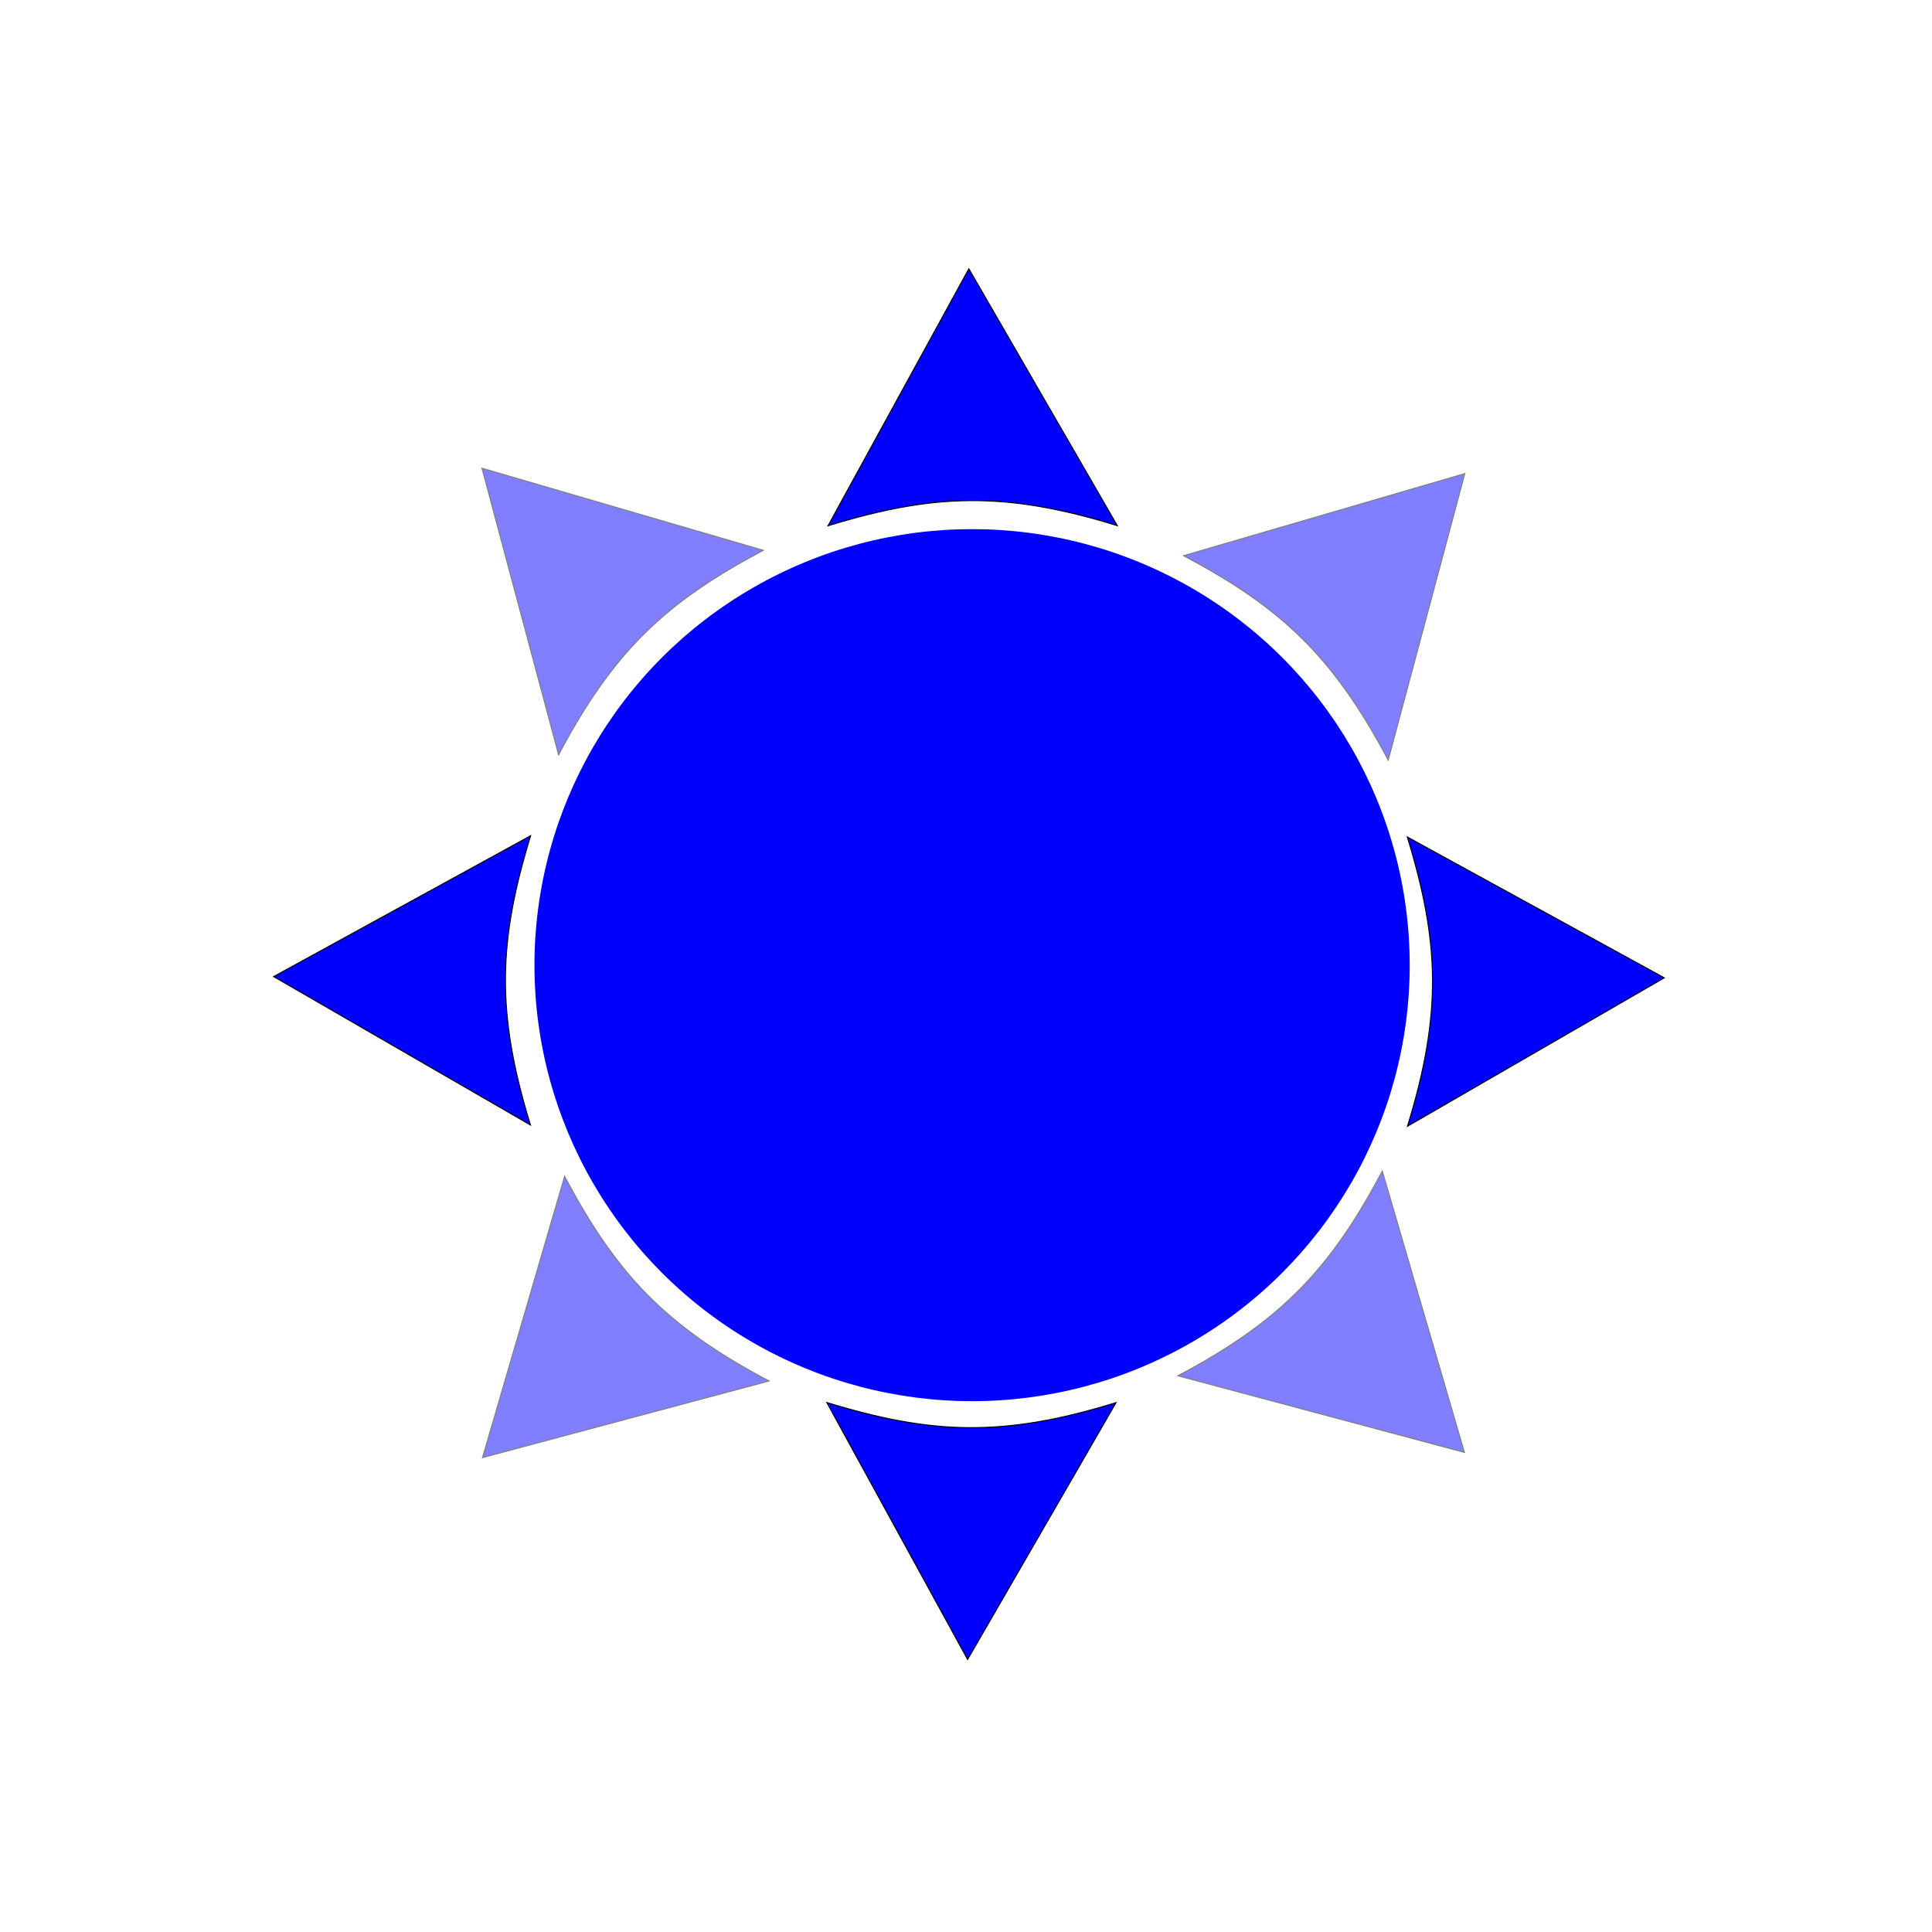<?xml version="1.0" encoding="UTF-8" standalone="no"?>
<svg
   xmlns:osb="http://www.openswatchbook.org/uri/2009/osb"
   xmlns:dc="http://purl.org/dc/elements/1.1/"
   xmlns:cc="http://creativecommons.org/ns#"
   xmlns:rdf="http://www.w3.org/1999/02/22-rdf-syntax-ns#"
   xmlns:svg="http://www.w3.org/2000/svg"
   xmlns="http://www.w3.org/2000/svg"
   xmlns:sodipodi="http://sodipodi.sourceforge.net/DTD/sodipodi-0.dtd"
   xmlns:inkscape="http://www.inkscape.org/namespaces/inkscape"
   width="512mm"
   height="512mm"
   viewBox="0 0 512 512"
   version="1.1"
   id="svg849"
   inkscape:version="1.0.1 (3bc2e813f5, 2020-09-07)"
   sodipodi:docname="brightness.svg">
  <defs
     id="defs843">
    <linearGradient
       id="linearGradient1418"
       osb:paint="solid">
      <stop
         style="stop-color:#000000;stop-opacity:1;"
         offset="0"
         id="stop1416" />
    </linearGradient>
  </defs>
  <sodipodi:namedview
     id="base"
     pagecolor="#ffffff"
     bordercolor="#666666"
     borderopacity="1.0"
     inkscape:pageopacity="0.0"
     inkscape:pageshadow="2"
     inkscape:zoom="0.17379277"
     inkscape:cx="587.39205"
     inkscape:cy="344.37401"
     inkscape:document-units="px"
     inkscape:current-layer="layer1"
     inkscape:document-rotation="0"
     showgrid="false"
     inkscape:window-width="1920"
     inkscape:window-height="988"
     inkscape:window-x="0"
     inkscape:window-y="25"
     inkscape:window-maximized="1" />
  <g
     inkscape:label="Layer 1"
     inkscape:groupmode="layer"
     id="layer1">
    <ellipse
       style="opacity:1;fill:#0000ff;fill-opacity:1;stroke:none;stroke-width:16.933"
       id="path2786"
       cx="257.613"
       cy="255.776"
       rx="115.974"
       ry="115.55" />
    <path
       style="fill:#0000ff;fill-opacity:1;stroke:#000000;stroke-width:0.265px;stroke-linecap:butt;stroke-linejoin:miter;stroke-opacity:1"
       d="m 256.756,71.234 -37.326,68.107 c 27.661,-8.475 46.664,-9.305 76.667,-0.04 z"
       id="path2790"
       sodipodi:nodetypes="cccc" />
    <path
       style="fill:#0000ff;fill-opacity:1;stroke:#000000;stroke-width:0.265px;stroke-linecap:butt;stroke-linejoin:miter;stroke-opacity:1"
       d="m 256.429,439.777 -37.326,-68.107 c 27.661,8.475 46.664,9.305 76.667,0.04 z"
       id="path2790-9"
       sodipodi:nodetypes="cccc" />
    <g
       id="g2836"
       transform="rotate(90,359.976,214.996)"
       style="fill:#0000ff;fill-opacity:1">
      <path
         style="fill:#0000ff;fill-opacity:1;stroke:#000000;stroke-width:0.265px;stroke-linecap:butt;stroke-linejoin:miter;stroke-opacity:1"
         d="m 404.111,133.912 -37.326,68.107 c 27.661,-8.475 46.664,-9.305 76.667,-0.04 z"
         id="path2790-2"
         sodipodi:nodetypes="cccc" />
      <path
         style="fill:#0000ff;fill-opacity:1;stroke:#000000;stroke-width:0.265px;stroke-linecap:butt;stroke-linejoin:miter;stroke-opacity:1"
         d="m 403.784,502.455 -37.326,-68.107 c 27.661,8.475 46.664,9.305 76.667,0.04 z"
         id="path2790-9-5"
         sodipodi:nodetypes="cccc" />
    </g>
    <g
       id="g2836-4"
       transform="rotate(135,344.119,256.092)"
       style="fill:#0000ff;fill-opacity:1;opacity:0.5">
      <path
         style="fill:#0000ff;fill-opacity:1;stroke:#000000;stroke-width:0.265px;stroke-linecap:butt;stroke-linejoin:miter;stroke-opacity:1"
         d="m 404.111,133.912 -37.326,68.107 c 27.661,-8.475 46.664,-9.305 76.667,-0.04 z"
         id="path2790-2-0"
         sodipodi:nodetypes="cccc" />
      <path
         style="fill:#0000ff;fill-opacity:1;stroke:#000000;stroke-width:0.265px;stroke-linecap:butt;stroke-linejoin:miter;stroke-opacity:1"
         d="m 403.784,502.455 -37.326,-68.107 c 27.661,8.475 46.664,9.305 76.667,0.04 z"
         id="path2790-9-5-5"
         sodipodi:nodetypes="cccc" />
    </g>
    <g
       id="g2836-4-9"
       transform="matrix(0.707,0.707,0.707,-0.707,-252.515,195.259)"
       style="fill:#0000ff;fill-opacity:1;opacity:0.5">
      <path
         style="fill:#0000ff;fill-opacity:1;stroke:#000000;stroke-width:0.265px;stroke-linecap:butt;stroke-linejoin:miter;stroke-opacity:1"
         d="m 404.111,133.912 -37.326,68.107 c 27.661,-8.475 46.664,-9.305 76.667,-0.04 z"
         id="path2790-2-0-4"
         sodipodi:nodetypes="cccc" />
      <path
         style="fill:#0000ff;fill-opacity:1;stroke:#000000;stroke-width:0.265px;stroke-linecap:butt;stroke-linejoin:miter;stroke-opacity:1"
         d="m 403.784,502.455 -37.326,-68.107 c 27.661,8.475 46.664,9.305 76.667,0.04 z"
         id="path2790-9-5-5-6"
         sodipodi:nodetypes="cccc" />
    </g>
  </g>
</svg>
